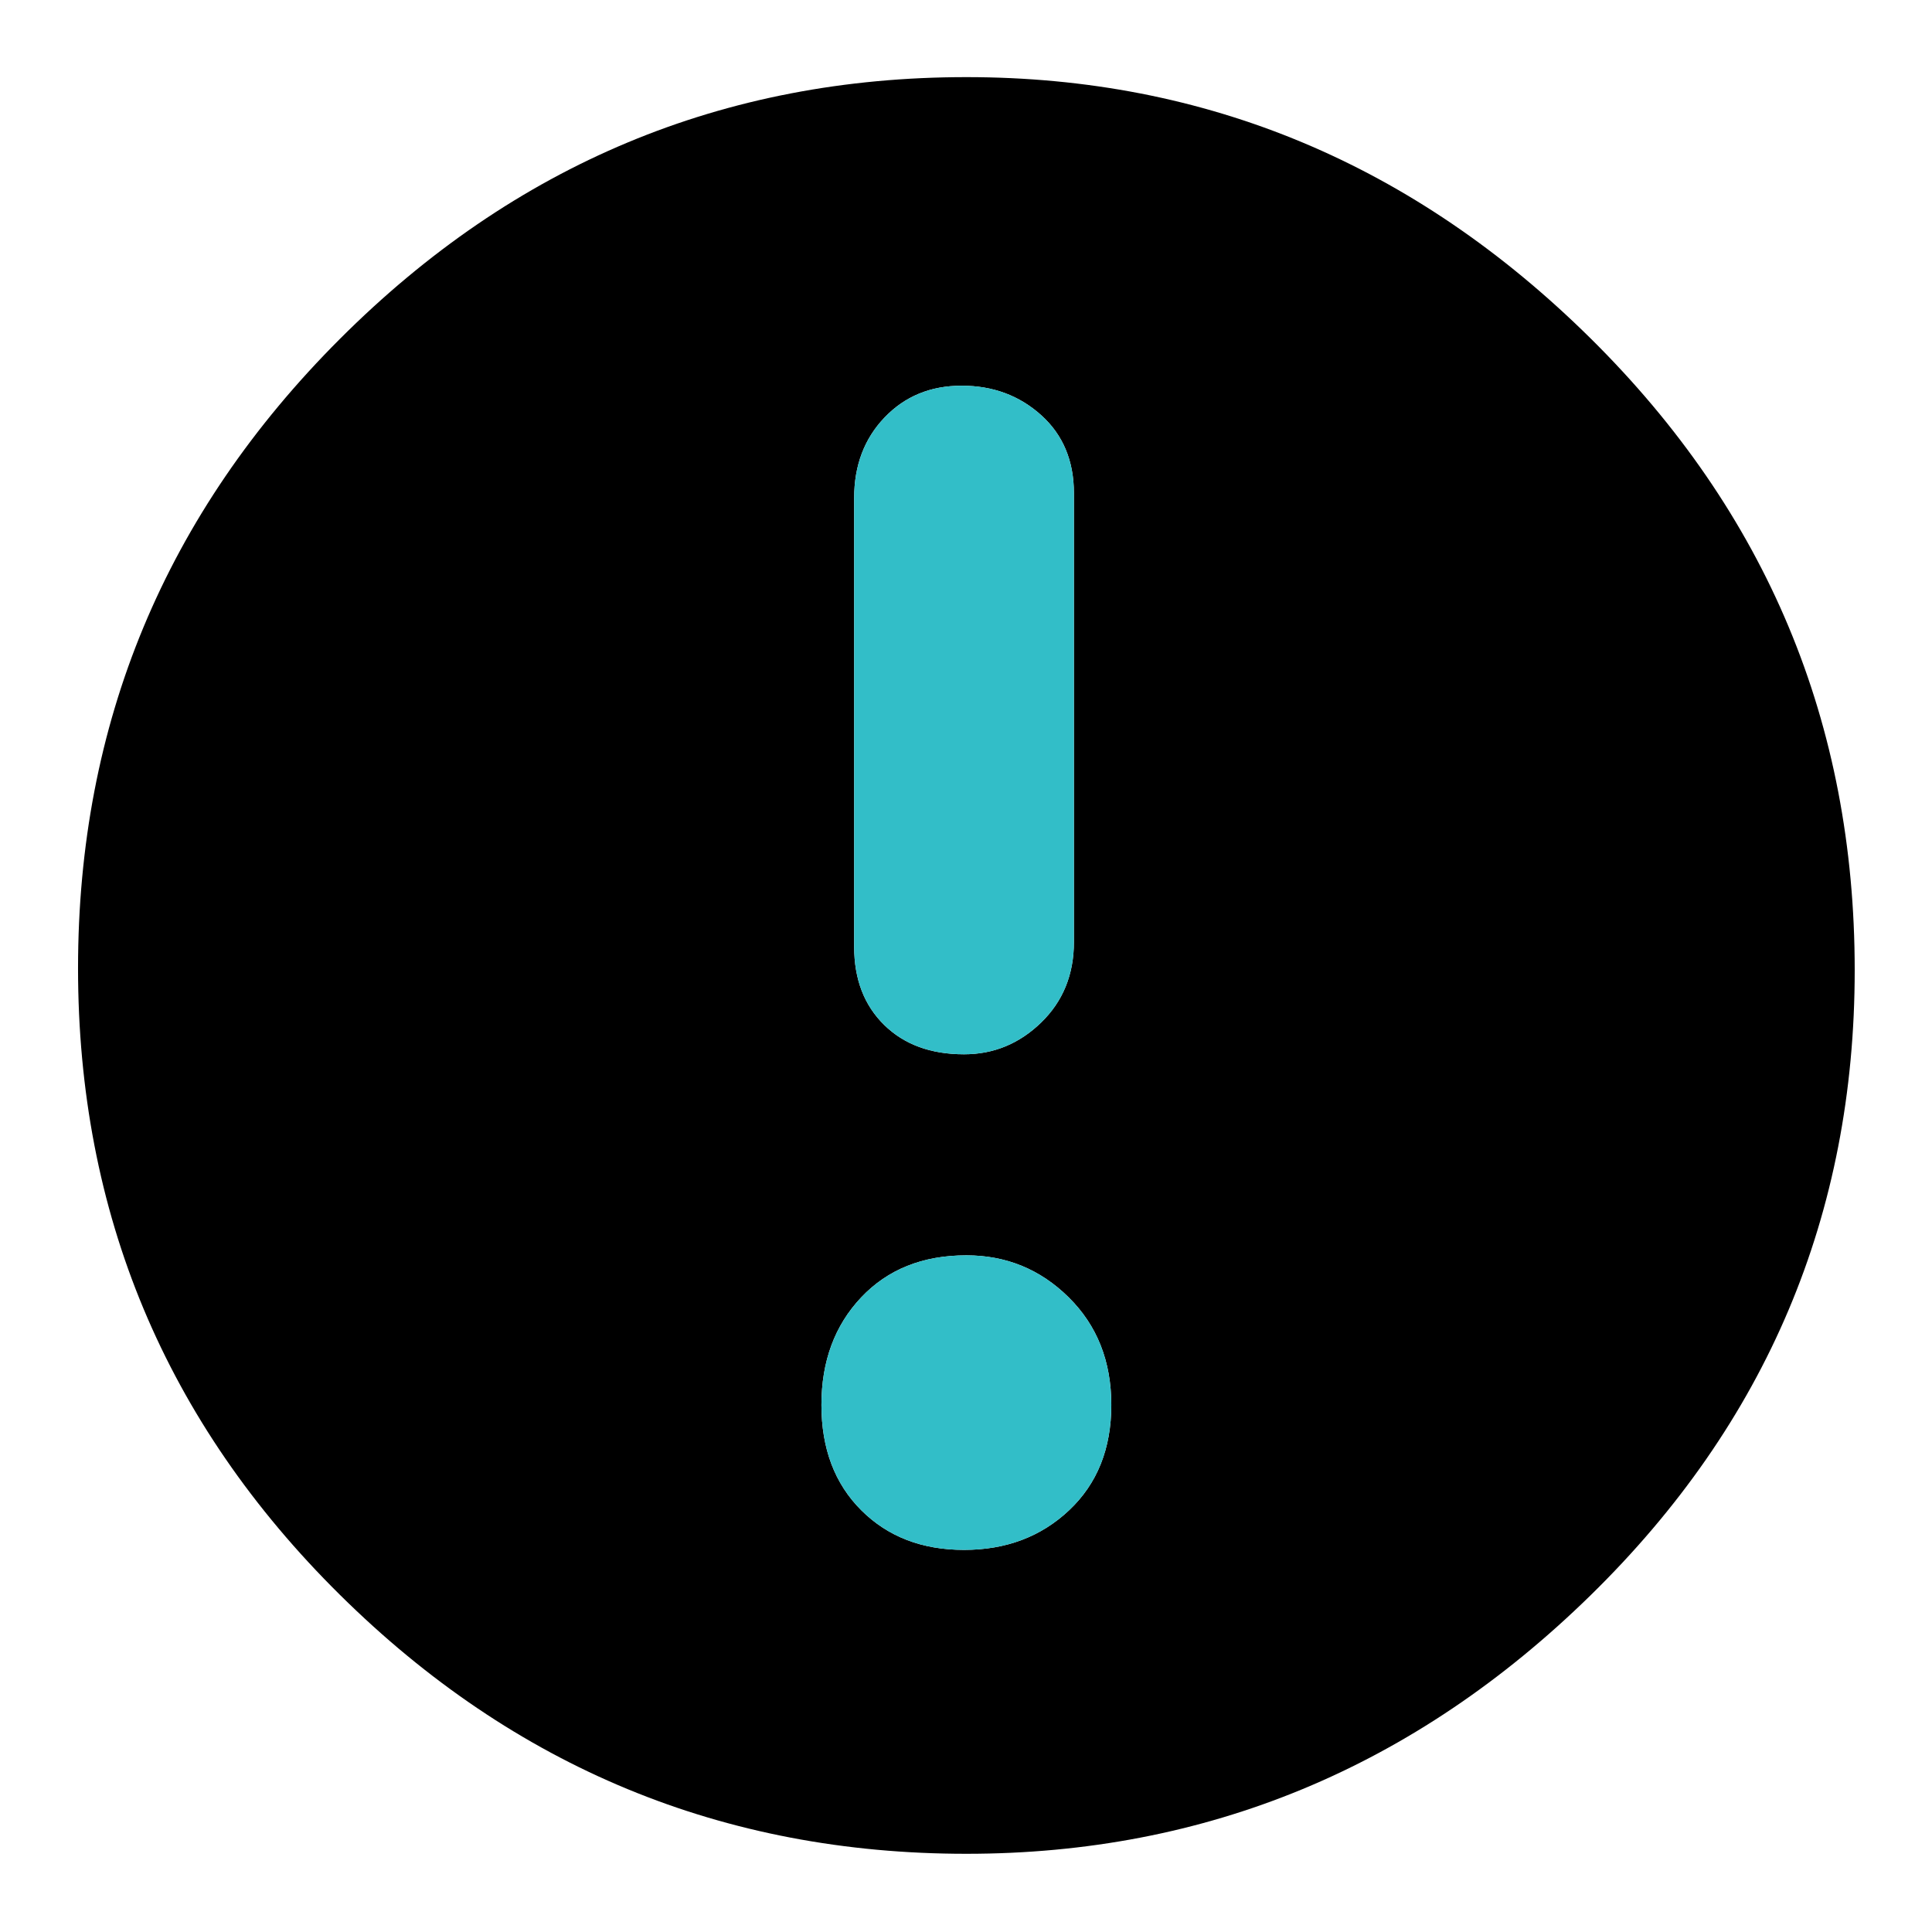 <svg clip-rule="evenodd" fill-rule="evenodd" stroke-linejoin="round" stroke-miterlimit="2" viewBox="0 0 250 250" xmlns="http://www.w3.org/2000/svg">
  <defs>
    <style type="text/css" id="current-color-scheme">.ColorScheme-Background { color:#000000; } .ColorScheme-Highlight { color:#ffffff; }</style>
  </defs><g transform="matrix(.605 0 0 .605 -6.237 316.11)"><path class="ColorScheme-Background" fill="currentColor" d="m217-126c-52 0-96.667-18.467-134-55.4s-56-81.6-56-134 18.667-97.267 56-134.6 82-56 134-56c51.333 0 95.833 18.623 133.5 55.87 37.667 37.24 56.5 82.283 56.5 135.13 0 52.287-18.833 96.86-56.5 133.72-37.667 36.853-82.167 55.28-133.5 55.28zm-.5-171c6.333 0 11.833-2.267 16.5-6.8s7-10.267 7-17.2v-96c0-6.933-2.333-12.5-7-16.7s-10.333-6.3-17-6.3-12.167 2.267-16.5 6.8-6.5 10.267-6.5 17.2v96c0 6.933 2.133 12.5 6.4 16.7s9.967 6.3 17.1 6.3zm0 106c9 0 16.5-2.833 22.5-8.5s9-13.167 9-22.5-3.033-17-9.1-23-13.367-9-21.9-9c-9.333 0-16.833 3-22.5 9s-8.5 13.667-8.5 23 2.833 16.833 8.5 22.5 13 8.5 22 8.5z"/><path d="m216.5-191c-9 0-16.333-2.833-22-8.5s-8.5-13.167-8.5-22.5 2.833-17 8.5-23 13.167-9 22.5-9c8.533 0 15.833 3 21.9 9s9.1 13.667 9.1 23-3 16.833-9 22.5-13.5 8.5-22.5 8.5zm0-106c-7.133 0-12.833-2.1-17.1-6.3s-6.4-9.767-6.4-16.7v-96c0-6.933 2.167-12.667 6.5-17.2s9.833-6.8 16.5-6.8 12.333 2.1 17 6.3 7 9.767 7 16.7v96c0 6.933-2.333 12.667-7 17.2s-10.167 6.8-16.5 6.8z" fill="rgb(50, 190, 200)"/></g></svg>
